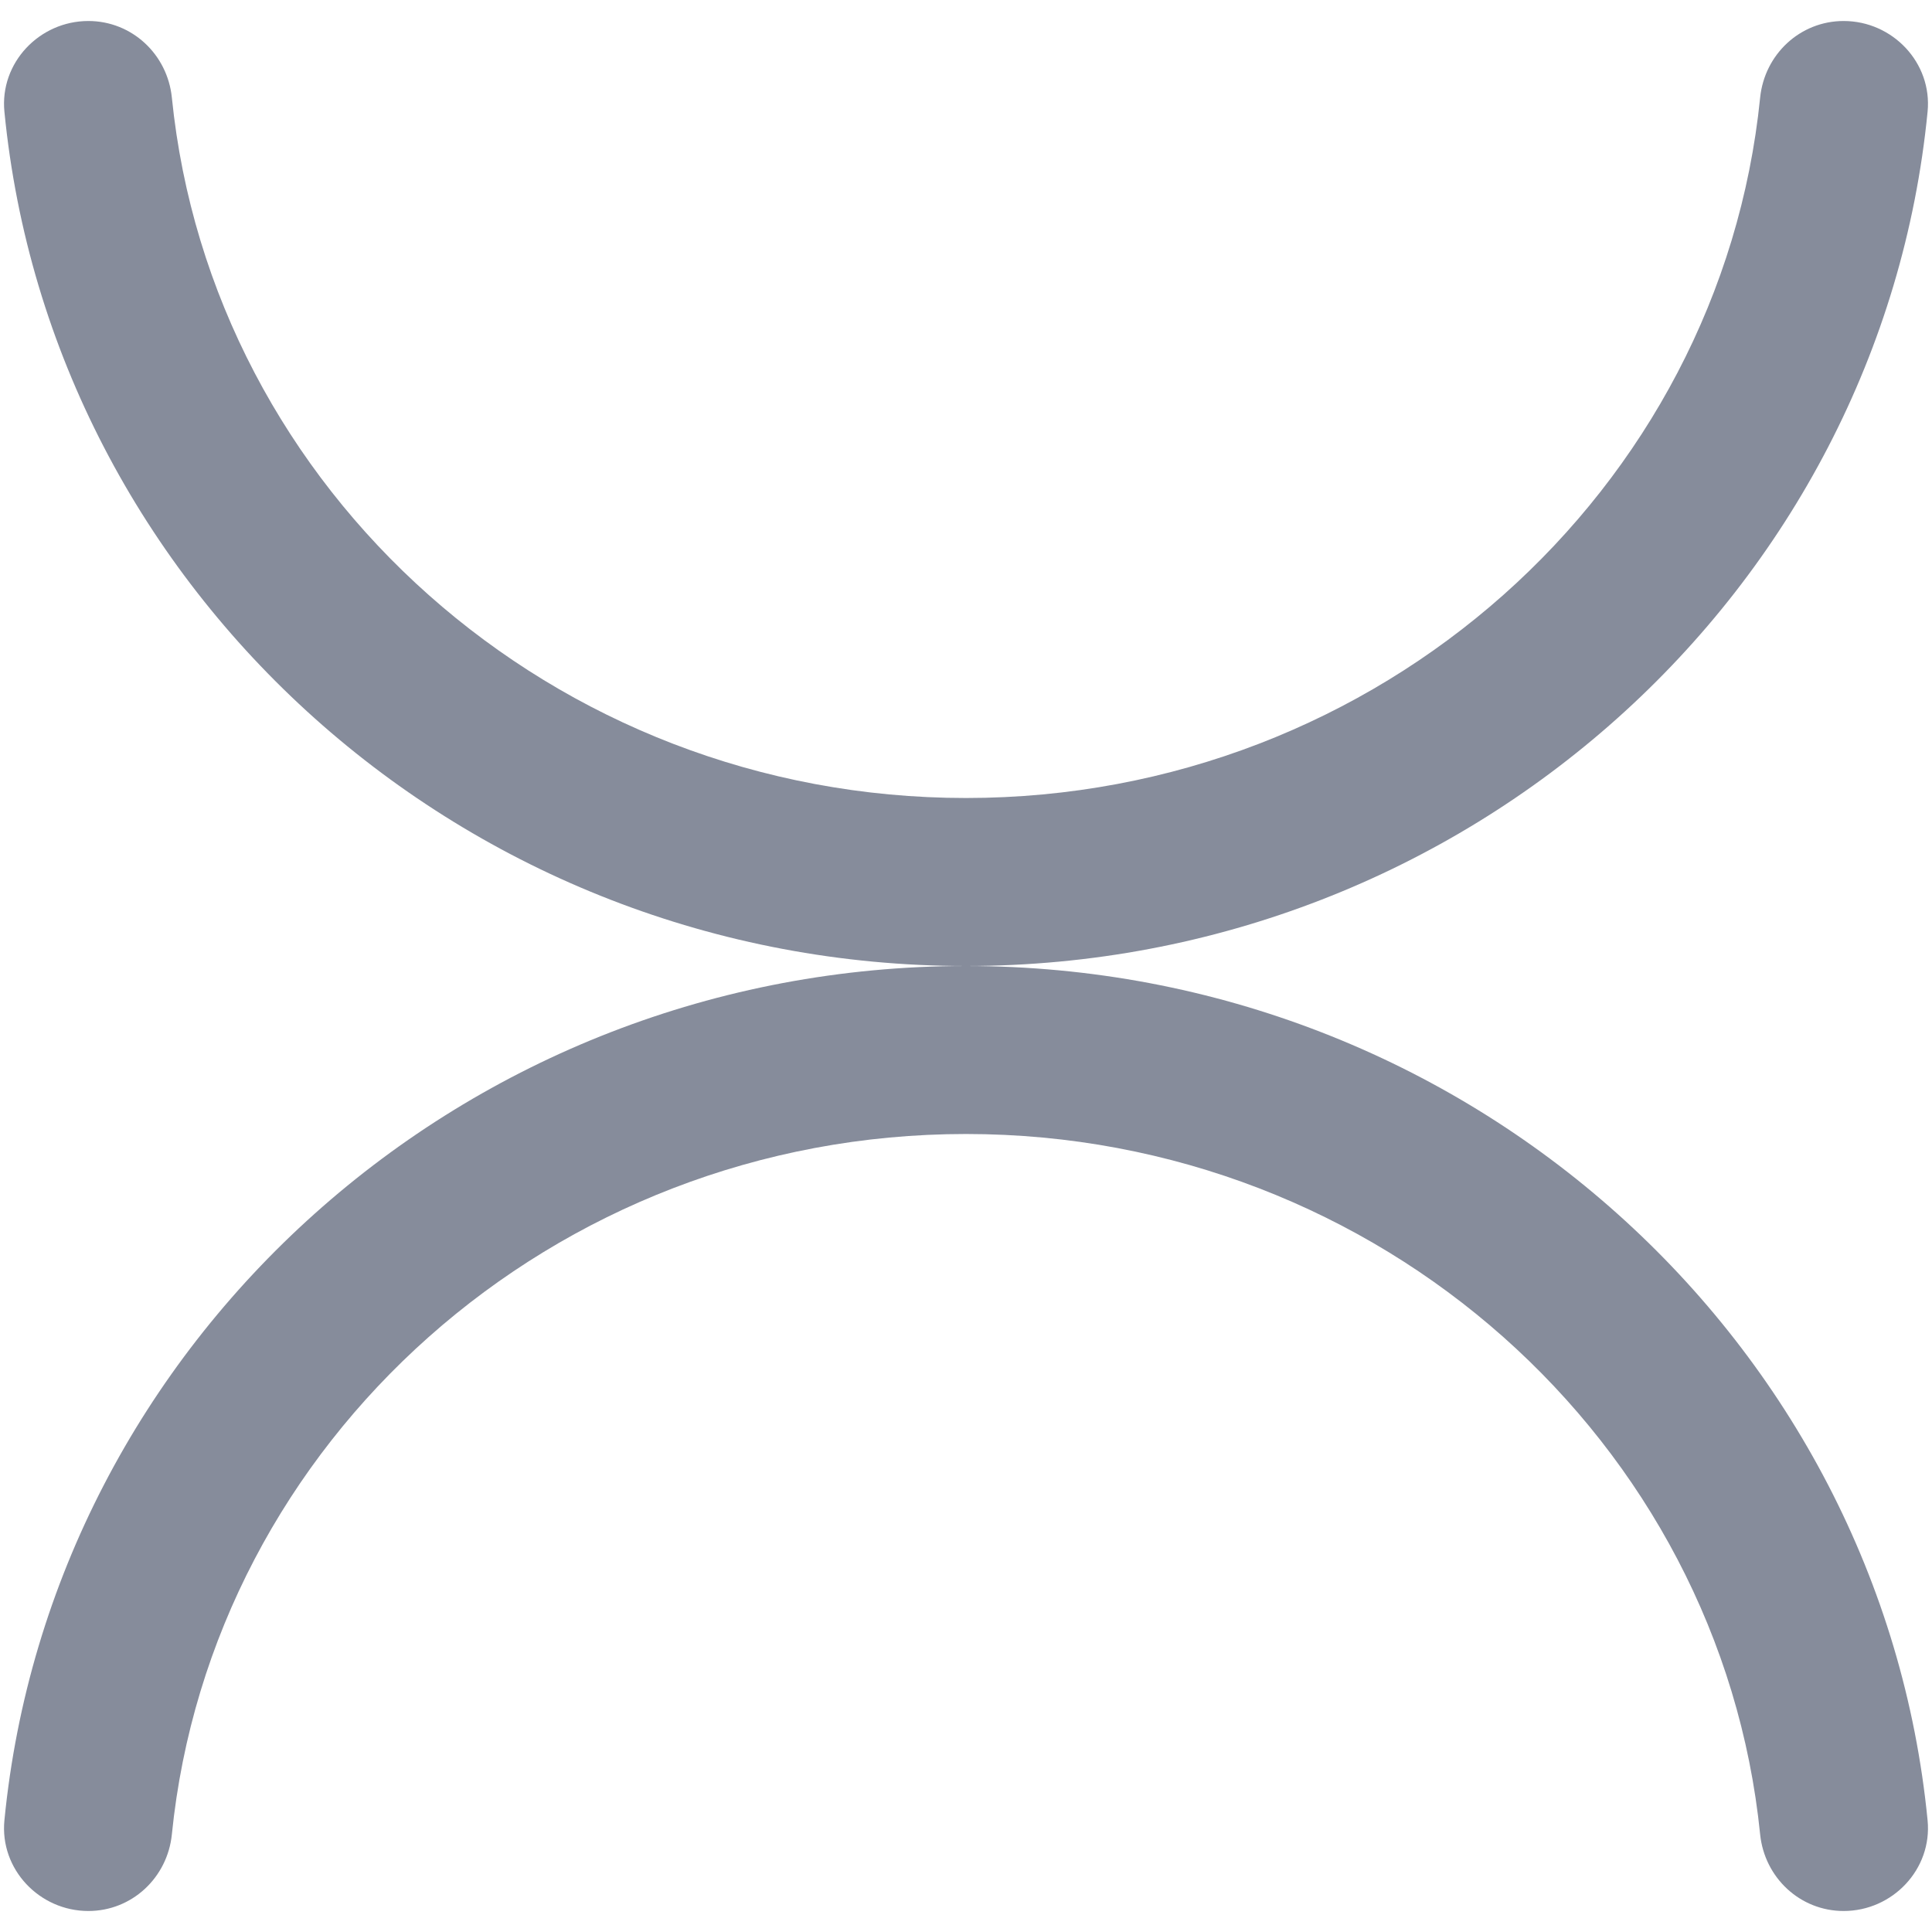 <?xml version="1.0" encoding="UTF-8" standalone="no"?>
<svg width="46px" height="46px" viewBox="0 0 46 46" version="1.1" xmlns="http://www.w3.org/2000/svg" xmlns:xlink="http://www.w3.org/1999/xlink" xmlns:sketch="http://www.bohemiancoding.com/sketch/ns">
    <!-- Generator: Sketch 3.2.2 (9983) - http://www.bohemiancoding.com/sketch -->
    <title>49 - Tin (Flat)</title>
    <desc>Created with Sketch.</desc>
    <defs></defs>
    <g id="Page-1" stroke="none" stroke-width="1" fill="none" fill-rule="evenodd" sketch:type="MSPage">
        <g id="49---Tin-(Flat)" sketch:type="MSLayerGroup" fill="#868C9B">
            <path d="M43.896,45.5 L43.896,45.5 C42.859,45.5 42.013,44.706 41.908,43.675 C40.964,34.327 32.844,27 23,27 C13.156,27 5.036,34.327 4.092,43.675 C3.988,44.706 3.141,45.5 2.104,45.5 C0.937,45.5 -0.009,44.503 0.105,43.341 C1.219,31.944 11.062,23 23,23 C34.938,23 44.781,31.944 45.895,43.341 C46.009,44.503 45.063,45.5 43.896,45.5" id="Fill-50" sketch:type="MSShapeGroup"></path>
            <path d="M43.896,0.5 L43.896,0.5 C42.859,0.5 42.013,1.294 41.908,2.325 C40.964,11.673 32.844,19 23,19 C13.156,19 5.036,11.673 4.092,2.325 C3.988,1.294 3.141,0.5 2.104,0.5 C0.937,0.5 -0.009,1.497 0.105,2.659 C1.219,14.056 11.062,23 23,23 C34.938,23 44.781,14.056 45.895,2.659 C46.009,1.497 45.063,0.5 43.896,0.5" id="Fill-51" sketch:type="MSShapeGroup"></path>
        </g>
    </g>
</svg>